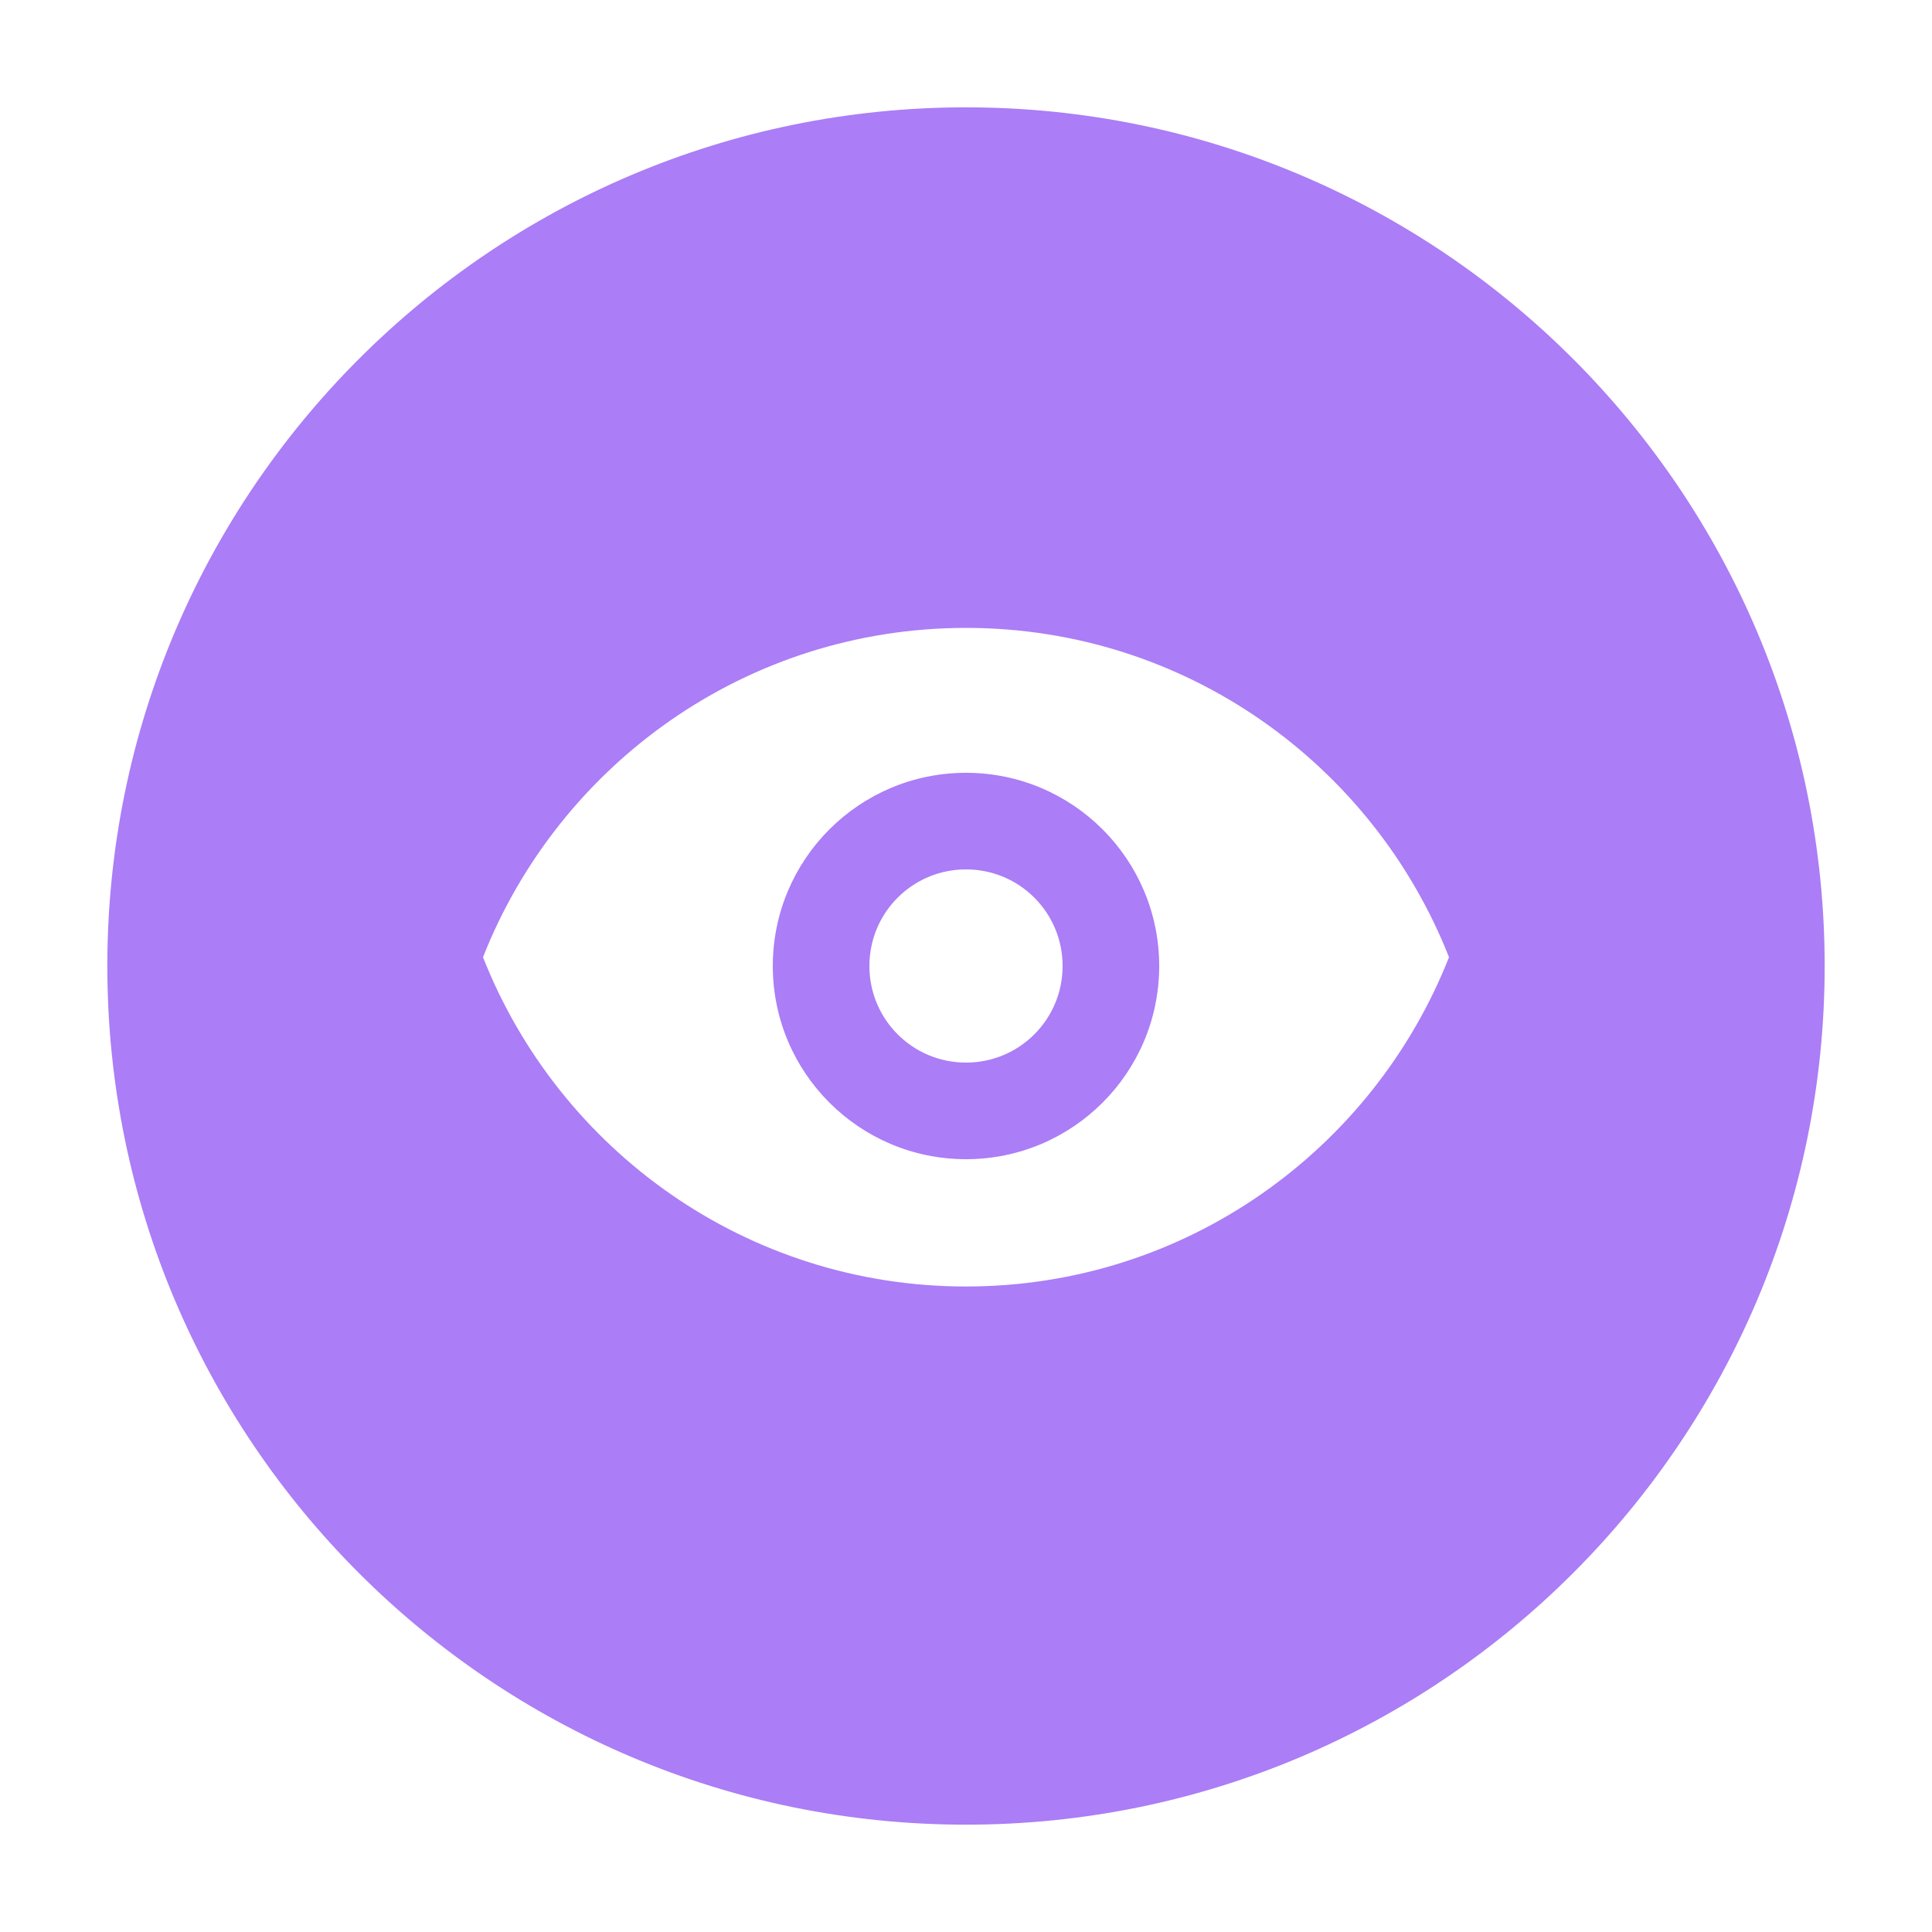 <?xml version="1.0" encoding="UTF-8"?>
<svg width="18px" height="18px" viewBox="0 0 18 18" version="1.1" xmlns="http://www.w3.org/2000/svg" xmlns:xlink="http://www.w3.org/1999/xlink">
    <!-- Generator: Sketch 46.2 (44496) - http://www.bohemiancoding.com/sketch -->
    <title>Icon_colored_views</title>
    <desc>Created with Sketch.</desc>
    <defs></defs>
    <g id="样式整理概览" stroke="none" stroke-width="1" fill="none" fill-rule="evenodd">
        <g id="组件2-图标-弹出消息框" transform="translate(-744, -325)" fill="#AB7DF6">
            <g id="图标2" transform="translate(100, 226)">
                <g id="彩色图标" transform="translate(30, 92)">
                    <g id="彩" transform="translate(83, 0)">
                        <g id="Icons-Colored-/-Views" transform="translate(531, 7)">
                            <path d="M1,9 C1,4.584 4.584,1 9,1 C13.416,1 17,4.584 17,9 C17,13.416 13.416,17 9,17 C4.584,17 1,13.416 1,9 Z M9,5.85 C6.955,5.85 5.208,7.122 4.5,8.918 C5.208,10.714 6.955,11.986 9,11.986 C11.045,11.986 12.792,10.714 13.5,8.918 C12.792,7.122 11.045,5.85 9,5.85 Z M9,10.8 C8.006,10.8 7.2,9.994 7.2,9 C7.2,8.006 8.006,7.2 9,7.2 C9.994,7.2 10.8,8.006 10.8,9 C10.8,9.994 9.994,10.8 9,10.8 Z M9,8.1 C8.502,8.1 8.1,8.502 8.1,9 C8.1,9.498 8.502,9.9 9,9.9 C9.498,9.9 9.9,9.498 9.9,9 C9.9,8.502 9.498,8.1 9,8.1 Z"></path>
                        </g>
                    </g>
                </g>
            </g>
        </g>
    </g>
</svg>